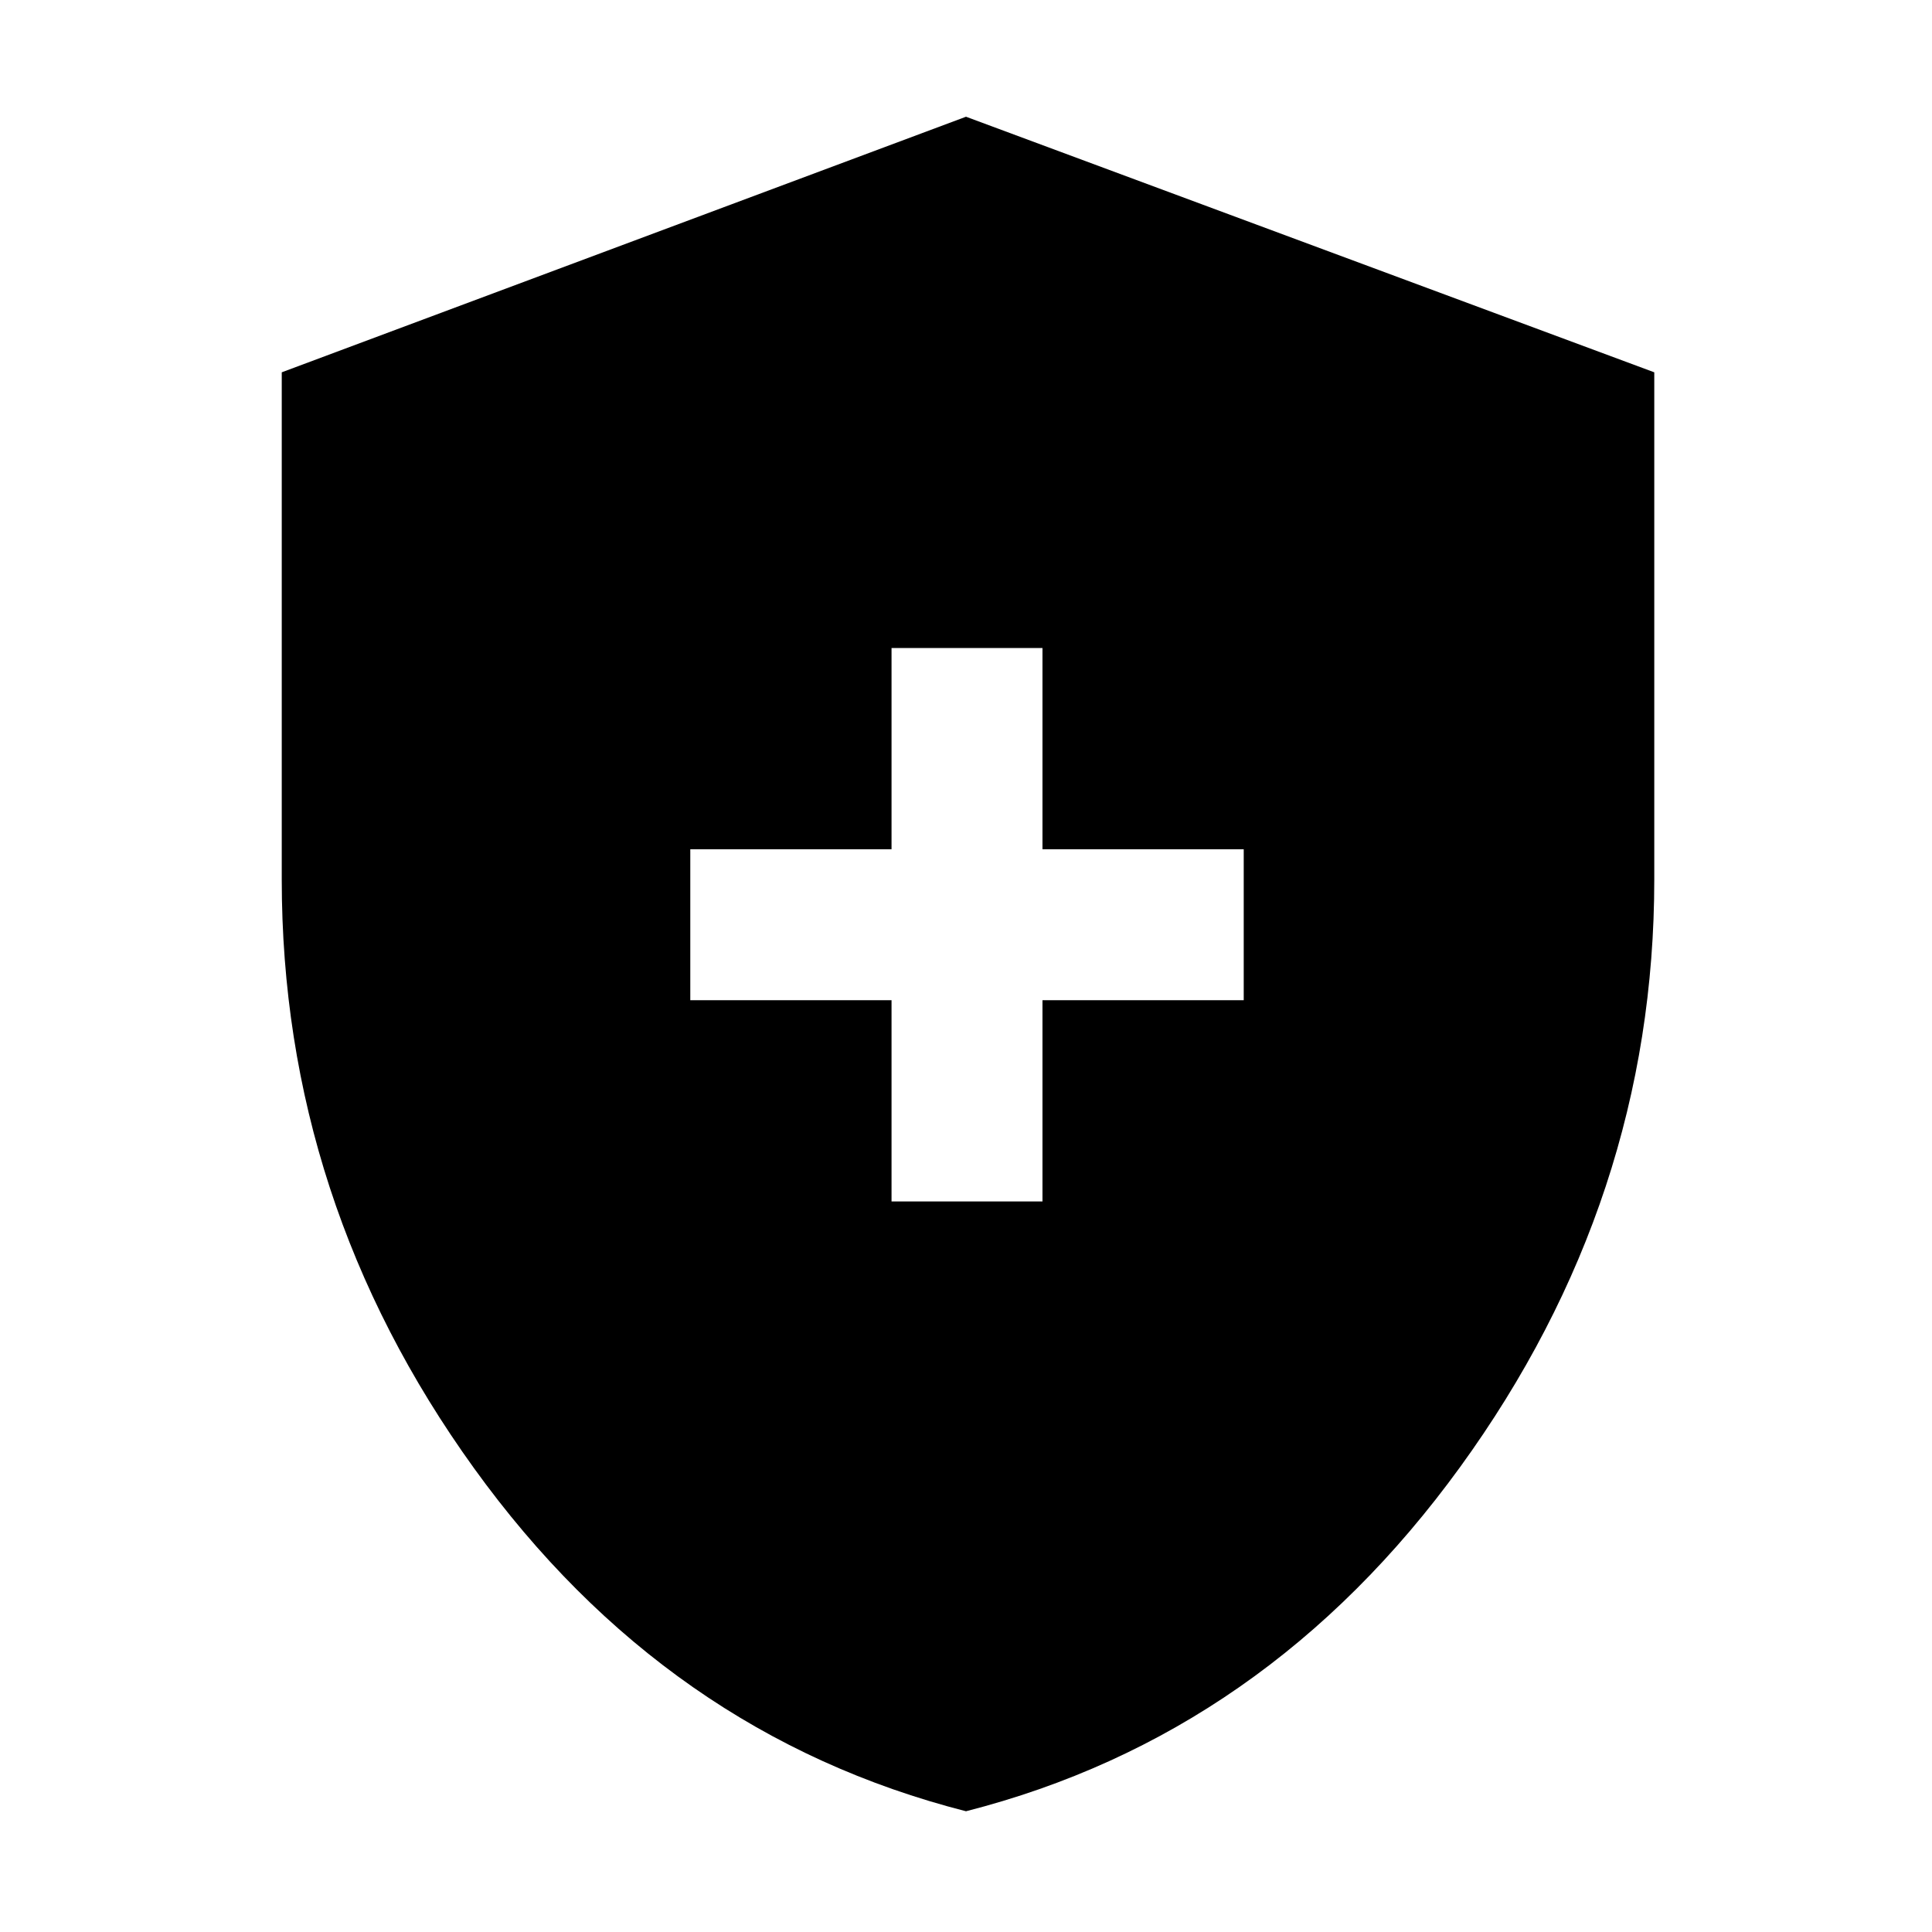 <svg xmlns="http://www.w3.org/2000/svg" height="48" width="48"><path d="M22.15 29.85H25.9V24.85H30.9V21.1H25.9V16.1H22.15V21.1H17.15V24.85H22.15ZM24 45Q16.55 43.1 11.775 36.475Q7 29.85 7 21.85V9.25L24 2.9L41.1 9.25V21.85Q41.1 29.8 36.275 36.45Q31.45 43.1 24 45Z"/></svg>